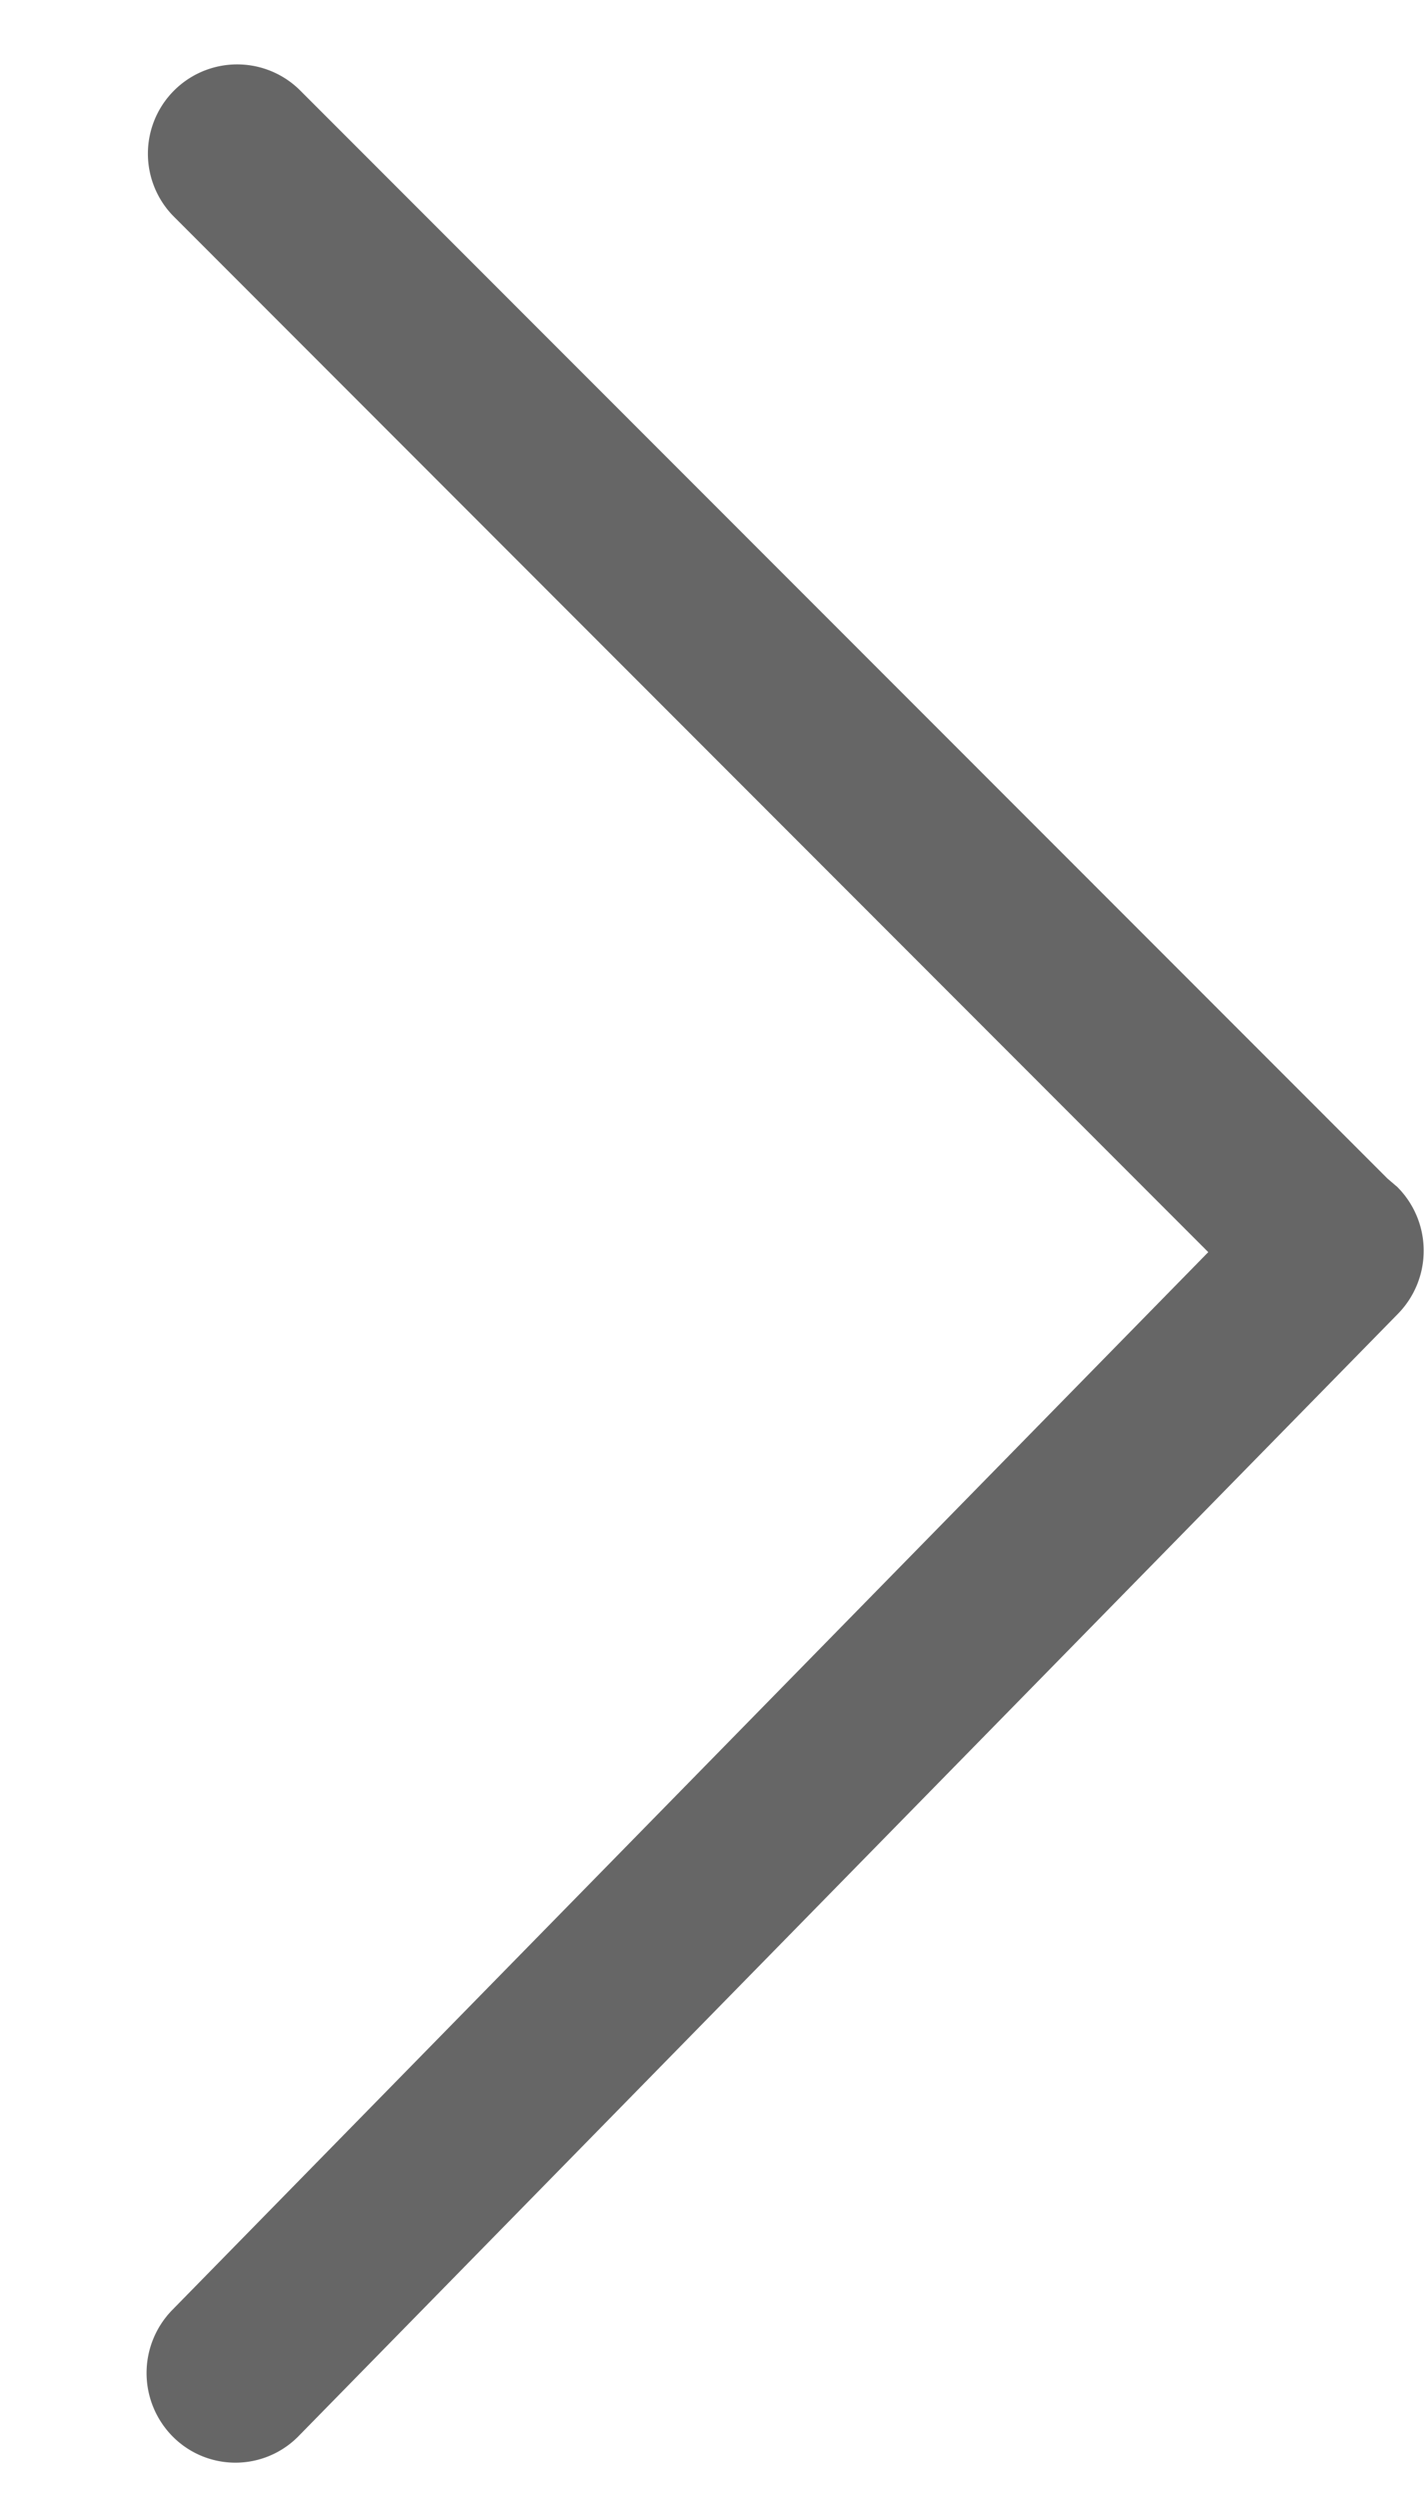 <svg xmlns="http://www.w3.org/2000/svg" width="8" height="14"><path d="M1.669 13.646l.003-.003 6.16-6.286a.505.505 0 00-.004-.71L7.773 6.6 1.676.501a.5.5 0 00-.707.707l5.8 5.804-5.804 5.924a.505.505 0 00.004.71.495.495 0 00.7 0z" fill="#666" fill-rule="nonzero"/></svg>